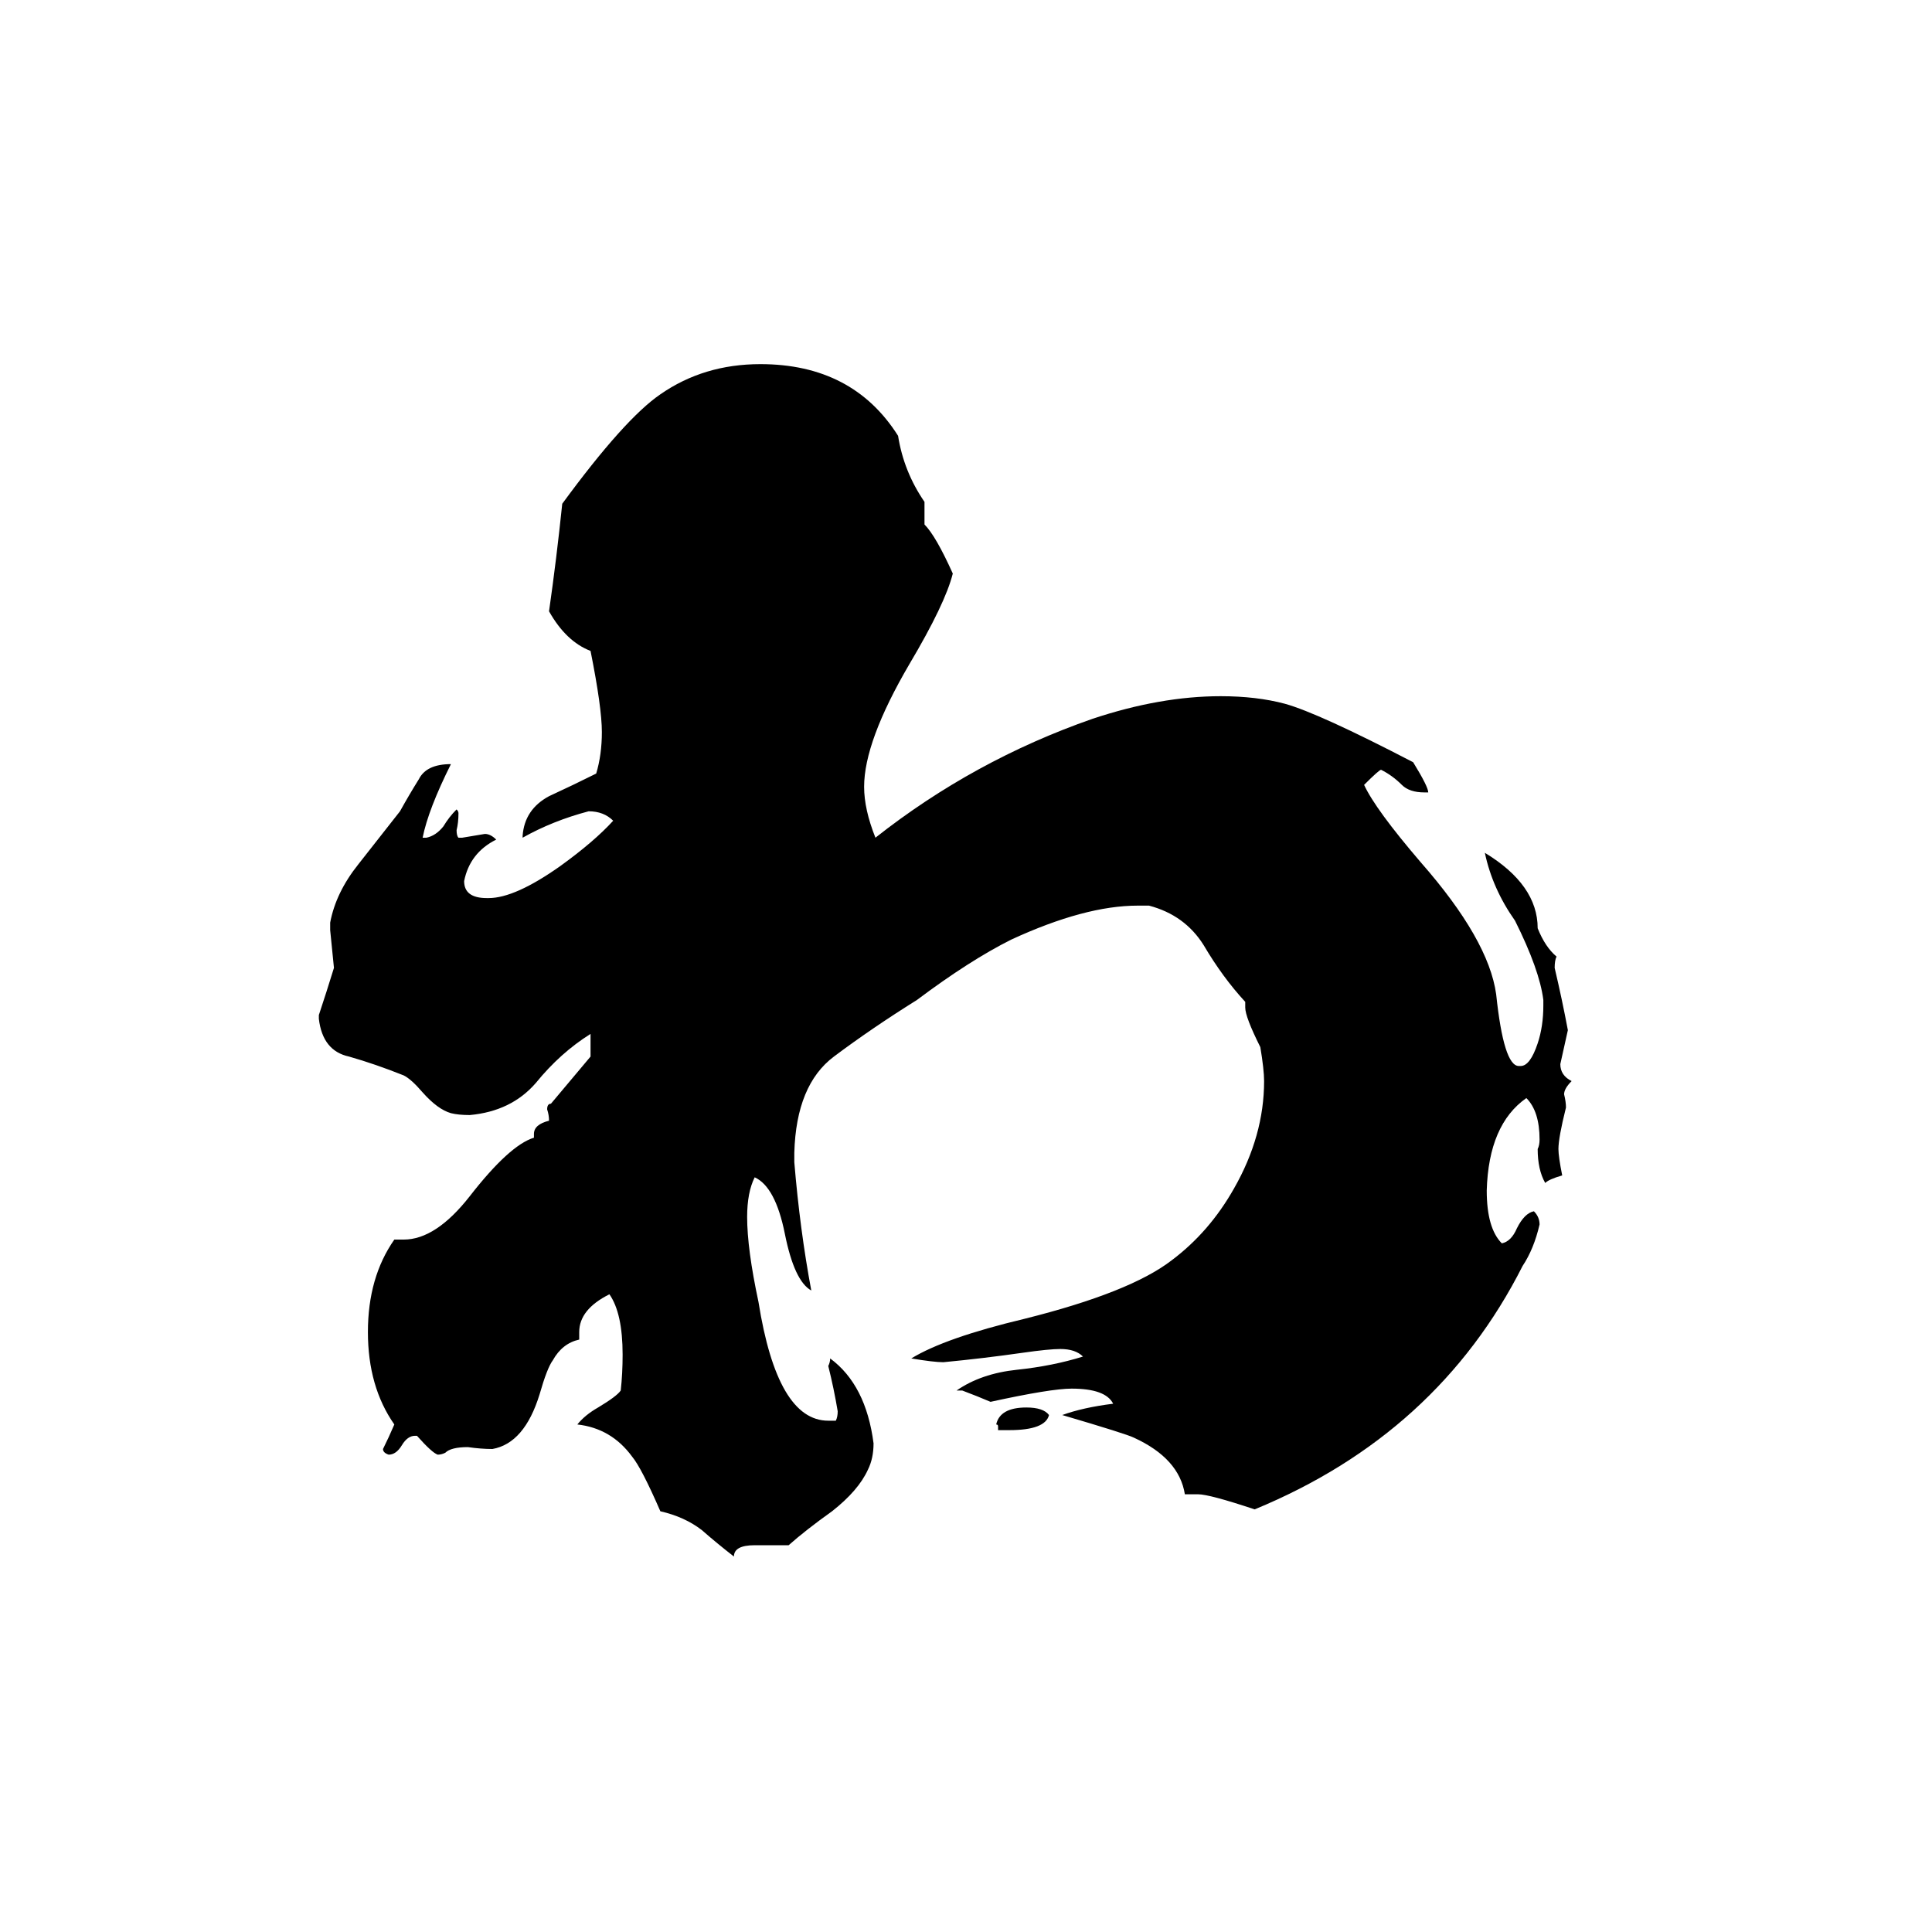 <svg xmlns="http://www.w3.org/2000/svg" viewBox="0 -800 1024 1024">
	<path fill="#000000" d="M635 -8H628Q625 -27 601 -38Q597 -40 563 -50Q574 -54 590 -56Q586 -64 568 -64Q557 -64 525 -57Q518 -60 510 -63H507Q520 -72 539 -74Q558 -76 574 -81Q570 -85 562 -85Q556 -85 542 -83Q521 -80 500 -78Q495 -78 483 -80Q501 -91 543 -101Q599 -115 621 -132Q641 -147 654 -170Q670 -198 670 -227Q670 -233 668 -245Q660 -261 660 -266V-269Q648 -282 638 -299Q628 -315 609 -320H603Q575 -320 536 -302Q514 -291 486 -270Q462 -255 442 -240Q422 -225 421 -189V-184Q424 -148 430 -116Q421 -121 416 -146Q411 -171 400 -176Q396 -168 396 -155Q396 -138 402 -110Q412 -47 439 -47H443Q444 -49 444 -52Q442 -64 439 -76Q440 -78 440 -80Q459 -66 463 -35Q463 -27 460 -21Q455 -10 441 1Q427 11 418 19H400Q389 19 389 25Q380 18 372 11Q363 4 350 1Q340 -22 335 -28Q324 -43 306 -45Q310 -50 317 -54Q327 -60 329 -63Q330 -72 330 -82Q330 -104 323 -114Q307 -106 307 -94V-90Q298 -88 293 -79Q290 -75 286 -61Q278 -35 261 -32Q255 -32 248 -33Q239 -33 236 -30Q234 -29 232 -29Q229 -30 221 -39H220Q216 -39 213 -34Q210 -29 206 -29Q203 -30 203 -32Q206 -38 209 -45Q195 -65 195 -94Q195 -123 209 -143H214Q231 -143 249 -166Q270 -193 283 -197V-199Q283 -204 291 -206Q291 -209 290 -212Q290 -215 292 -215L313 -240V-252Q297 -242 284 -226Q271 -211 249 -209Q243 -209 239 -210Q232 -212 224 -221Q218 -228 214 -230Q199 -236 185 -240Q171 -243 169 -260V-262Q173 -274 177 -287Q176 -297 175 -307V-311Q178 -327 190 -342Q201 -356 212 -370Q217 -379 222 -387Q226 -395 239 -395Q227 -371 224 -356H226Q231 -357 235 -362Q238 -367 242 -371Q243 -370 243 -369Q243 -364 242 -360Q242 -357 243 -356H245Q251 -357 257 -358Q260 -358 263 -355Q249 -348 246 -333Q246 -324 258 -324H259Q273 -324 297 -341Q315 -354 325 -365Q320 -370 312 -370Q293 -365 277 -356V-357Q278 -371 291 -378Q304 -384 316 -390Q319 -400 319 -412Q319 -425 313 -455Q300 -460 291 -476Q295 -504 298 -533Q331 -578 350 -591Q373 -607 403 -607Q452 -607 476 -569Q479 -550 490 -534V-522Q496 -516 505 -496Q501 -480 482 -448Q458 -407 458 -383Q458 -371 464 -356Q516 -397 579 -419Q615 -431 647 -431Q666 -431 681 -427Q699 -422 749 -396Q757 -383 757 -380H755Q747 -380 743 -384Q738 -389 732 -392Q731 -392 723 -384Q729 -371 753 -343Q789 -302 793 -273Q797 -235 805 -235H806Q811 -235 815 -247Q818 -256 818 -267V-270Q816 -286 803 -312Q791 -329 787 -348Q815 -331 815 -308Q819 -298 825 -293Q824 -291 824 -287Q828 -270 831 -254Q829 -245 827 -236Q827 -230 833 -227Q829 -223 829 -220Q830 -216 830 -213Q826 -197 826 -191Q826 -187 828 -177Q821 -175 819 -173Q815 -180 815 -191Q816 -193 816 -196Q816 -211 809 -218Q789 -204 788 -169Q788 -149 796 -141Q801 -142 804 -149Q808 -157 813 -158Q816 -155 816 -151Q813 -138 807 -129Q762 -40 665 0Q641 -8 635 -8ZM535 -42H529V-44Q529 -45 528 -45Q530 -54 544 -54Q553 -54 556 -50Q554 -42 535 -42Z"/>
</svg>